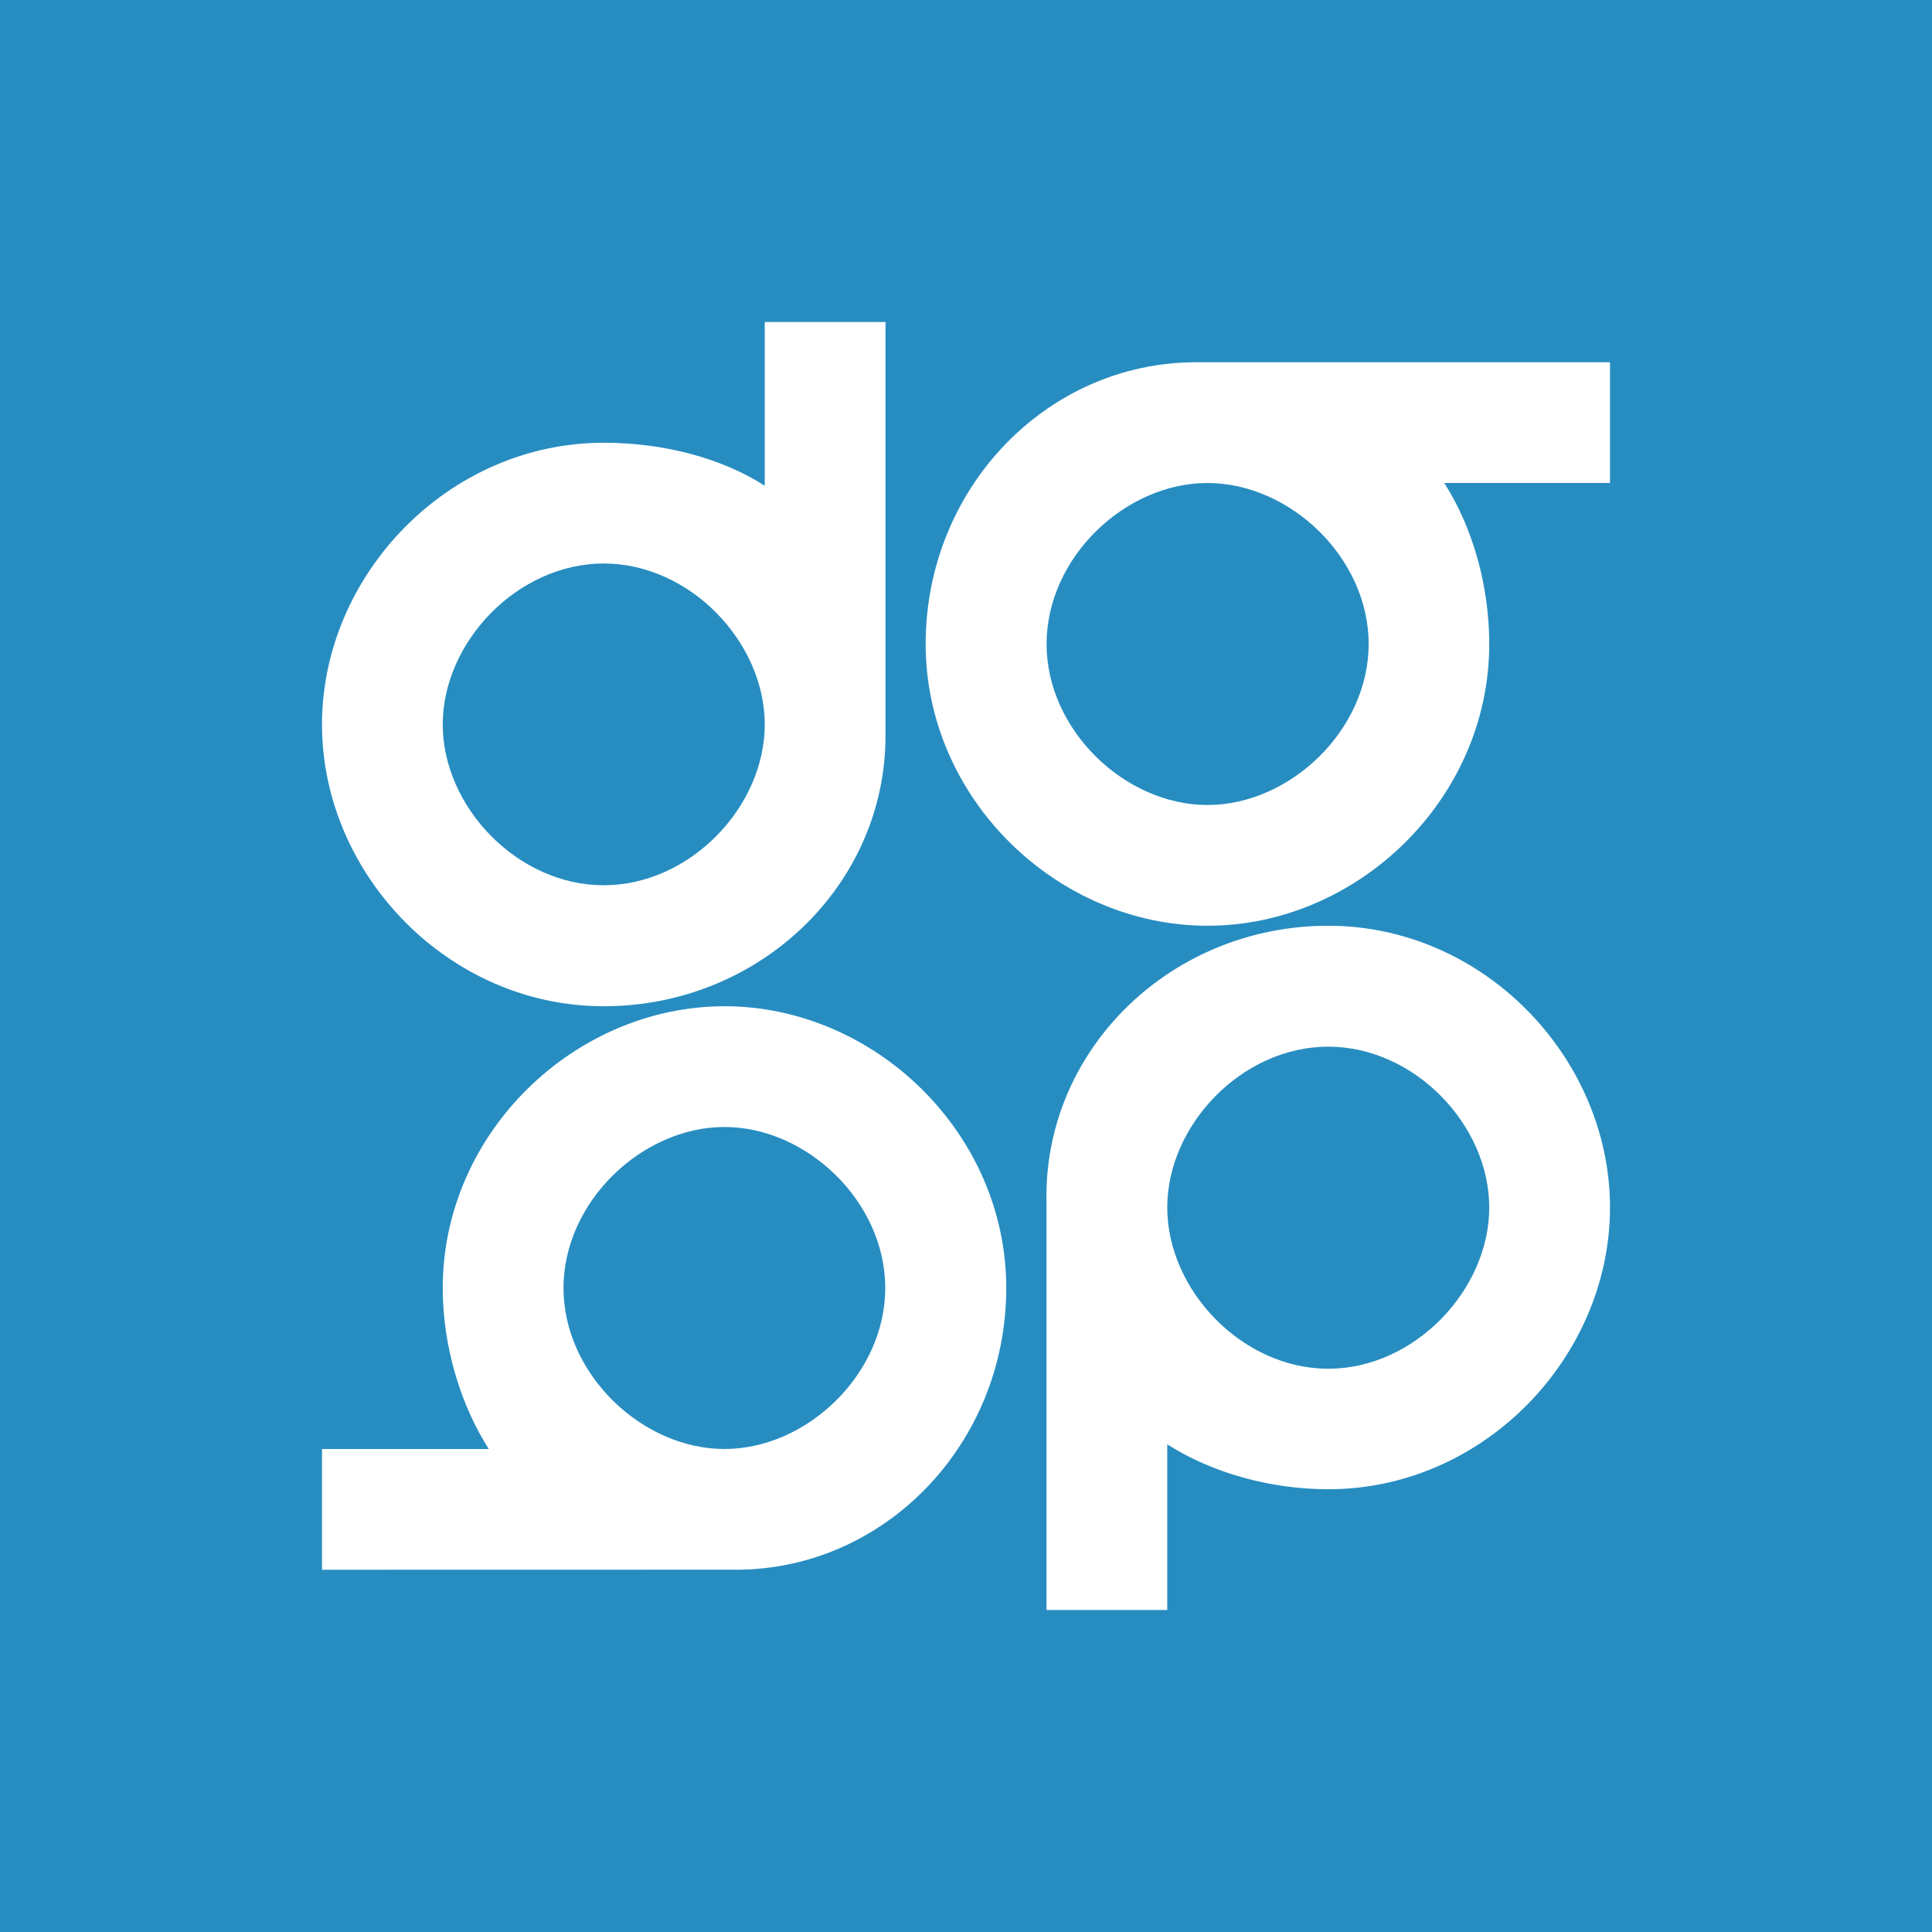 <svg width="24" height="24" viewBox="0 0 24 24" fill="none" xmlns="http://www.w3.org/2000/svg">
<rect x="0" y="0" width="24" height="24" fill="#333333" stroke="none"/>
<g clip-path="url(#clip0_328_38256)">
<path d="M24 0H0V24H24V0Z" fill="#278DC1"/>
<path d="M5.5 9C5.5 10.026 6.431 10.997 7.5 10.997C8.569 10.997 9.5 10.026 9.5 9C9.5 7.974 8.569 7 7.5 7C6.431 7 5.5 7.974 5.5 9ZM9.5 4H11V9.14C11 10.995 9.433 12.5 7.5 12.5C5.567 12.5 4 10.856 4 9C4 7.144 5.567 5.5 7.5 5.5C8.217 5.5 8.945 5.678 9.5 6.034V4ZM18.5 15C18.5 13.973 17.569 13.002 16.5 13.002C15.431 13.002 14.5 13.973 14.5 15C14.5 16.026 15.431 17.003 16.5 17.003C17.569 17.003 18.5 16.026 18.5 15ZM14.5 20H13V14.876L12.999 14.861C13 13.004 14.567 11.5 16.5 11.5C18.433 11.5 20 13.144 20 15C20 16.856 18.433 18.5 16.5 18.5C15.783 18.5 15.055 18.297 14.5 17.942V20ZM15 6C16.026 6 17.002 6.931 17.002 8C17.002 9.068 16.026 10 15 10C13.973 10 13.001 9.068 13.001 8C13.001 6.931 13.973 6 15 6ZM14.859 4.5C13.003 4.5 11.499 6.067 11.499 8C11.499 9.933 13.143 11.5 15 11.5C16.856 11.5 18.5 9.933 18.5 8C18.5 7.282 18.297 6.555 17.941 6H20V4.5H14.859ZM7 16C7 17.068 7.974 18 9 18C10.026 18 10.997 17.068 10.997 16C10.997 14.931 10.026 14 9 14C7.974 14 7 14.931 7 16ZM9.11 19.499L4 19.5V18H6.072C5.717 17.445 5.5 16.717 5.5 16C5.5 14.067 7.144 12.5 9 12.5C10.856 12.5 12.5 14.067 12.5 16C12.5 17.933 10.995 19.5 9.14 19.5C9.13 19.5 9.12 19.5 9.11 19.499Z" fill="white"/>
</g>
<defs>
<clipPath id="clip0_328_38256">
<rect width="24" height="24" fill="white"/>
</clipPath>
</defs>
</svg>
